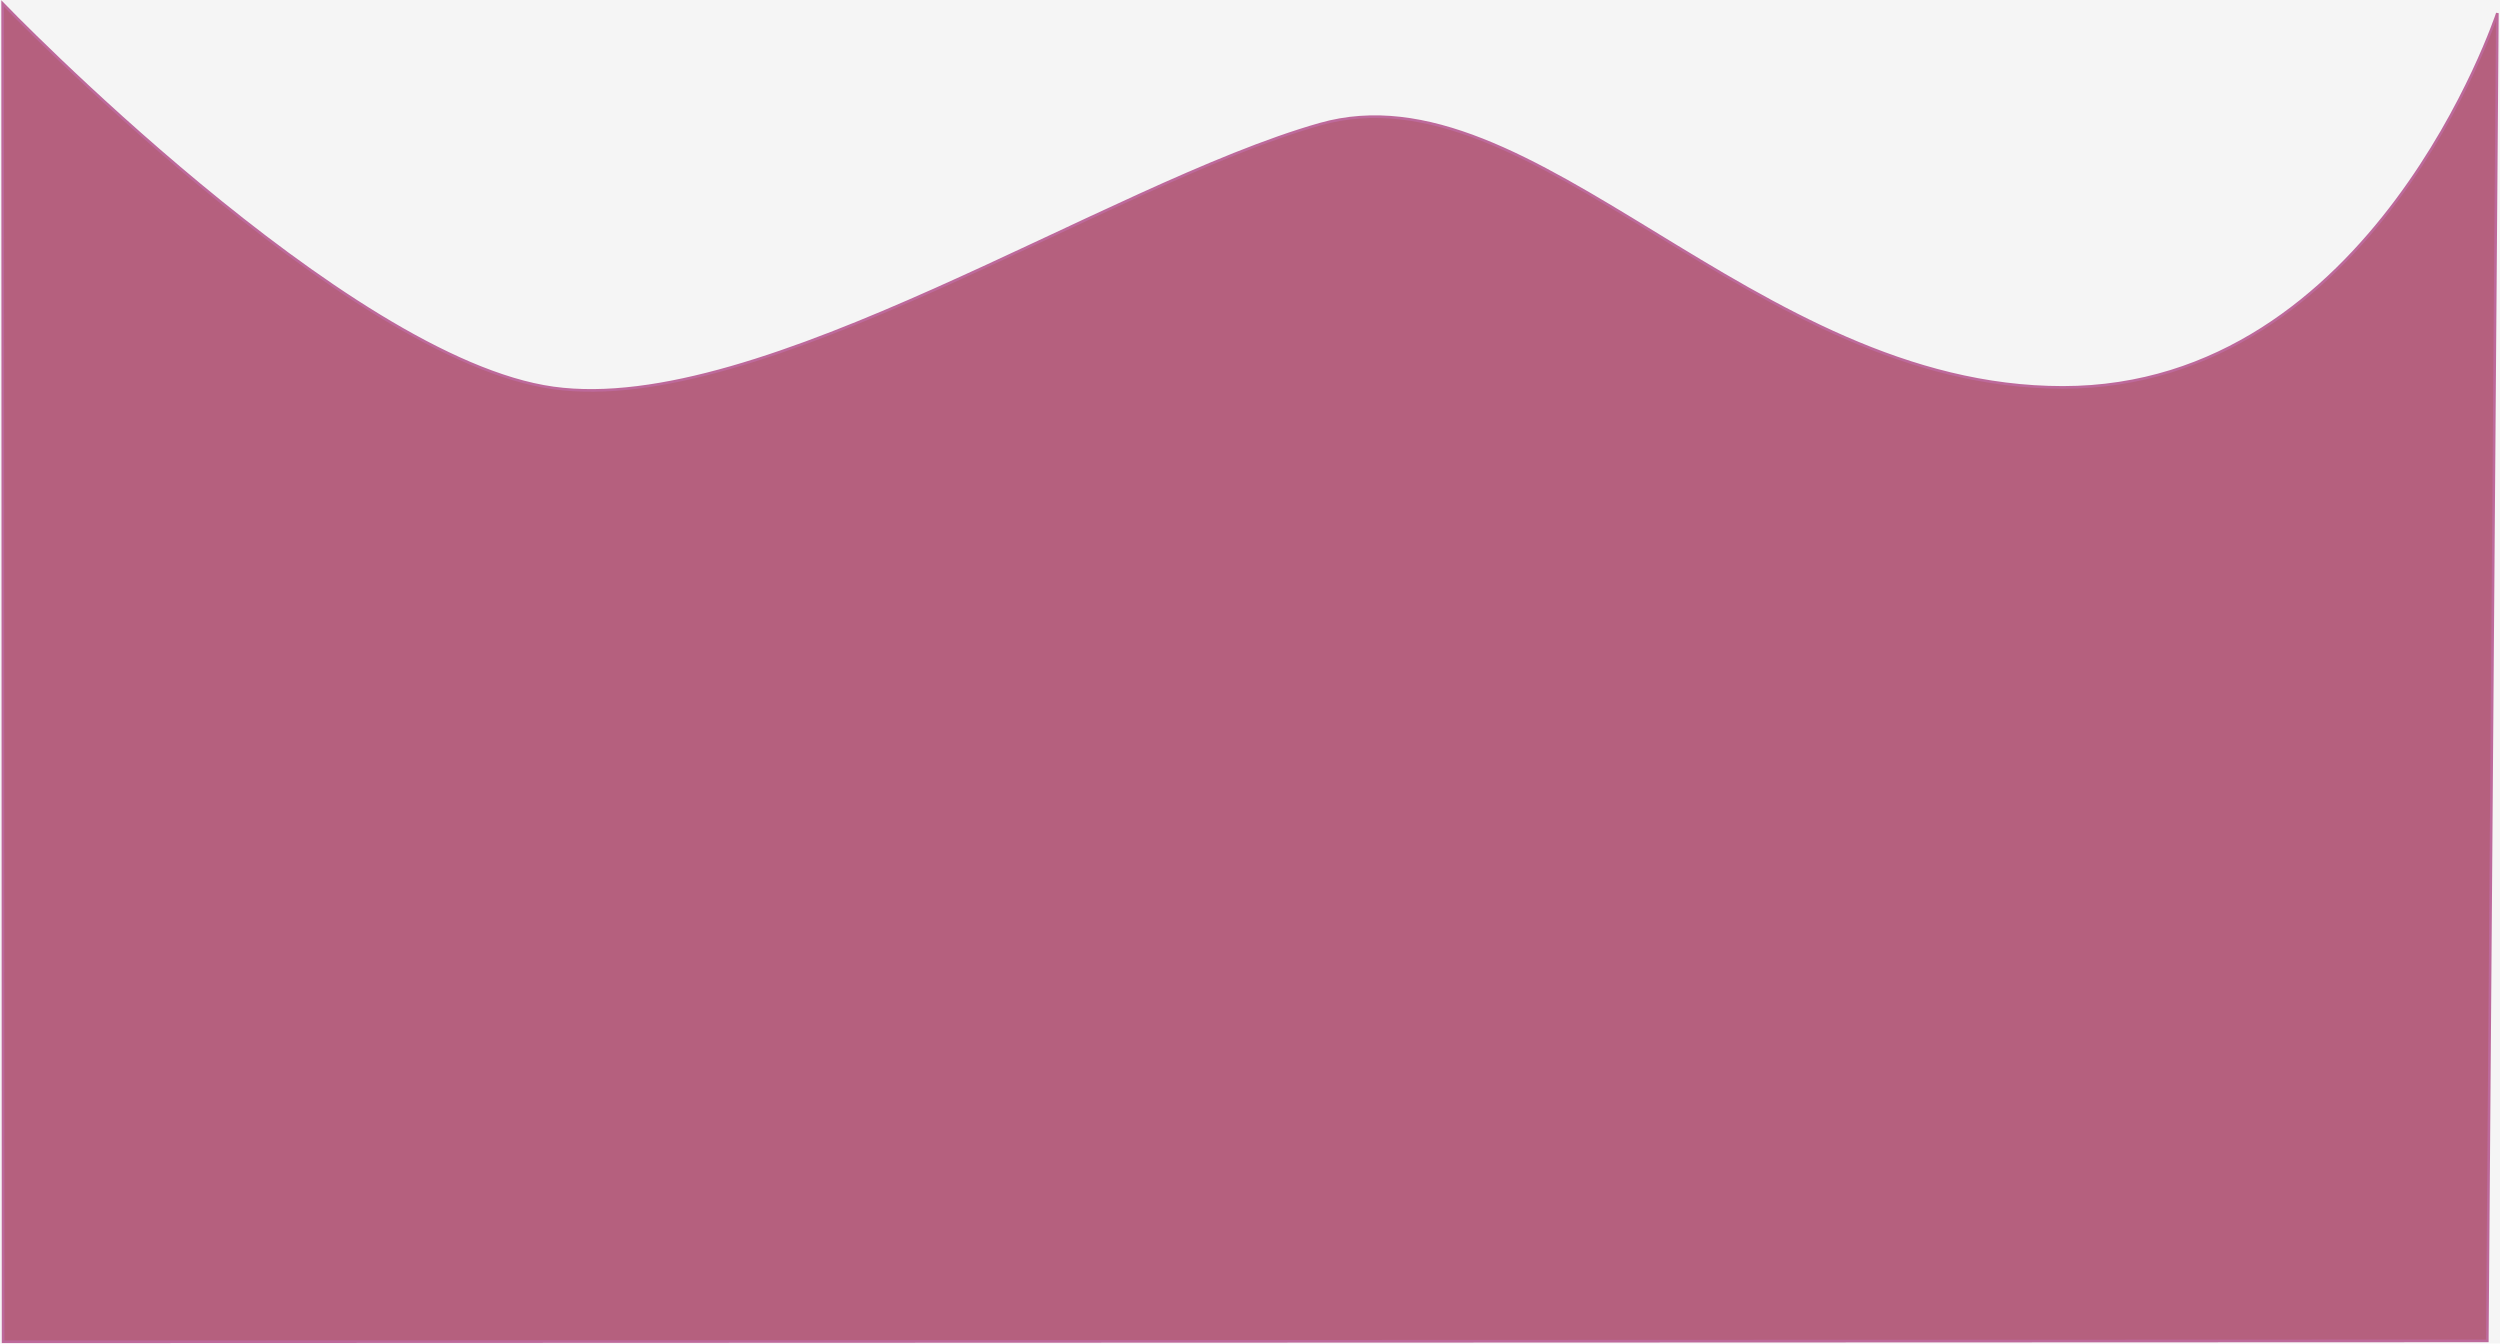 <svg width="949" height="510" viewBox="0 0 949 510" fill="none" xmlns="http://www.w3.org/2000/svg">
<rect width="949" height="510" fill="#F5F5F5"/>
<path d="M1.182 509.338L944.181 509.001L948.001 5C948.001 5 901.052 147.017 783.052 147.059C665.052 147.101 582.008 24.131 501.016 47.16C420.025 70.189 289.056 158.235 210.052 147.264C131.048 136.292 1 1.338 1 1.338L1.182 509.338Z" fill="#B5607E" stroke="#BD699B"/>
</svg>
